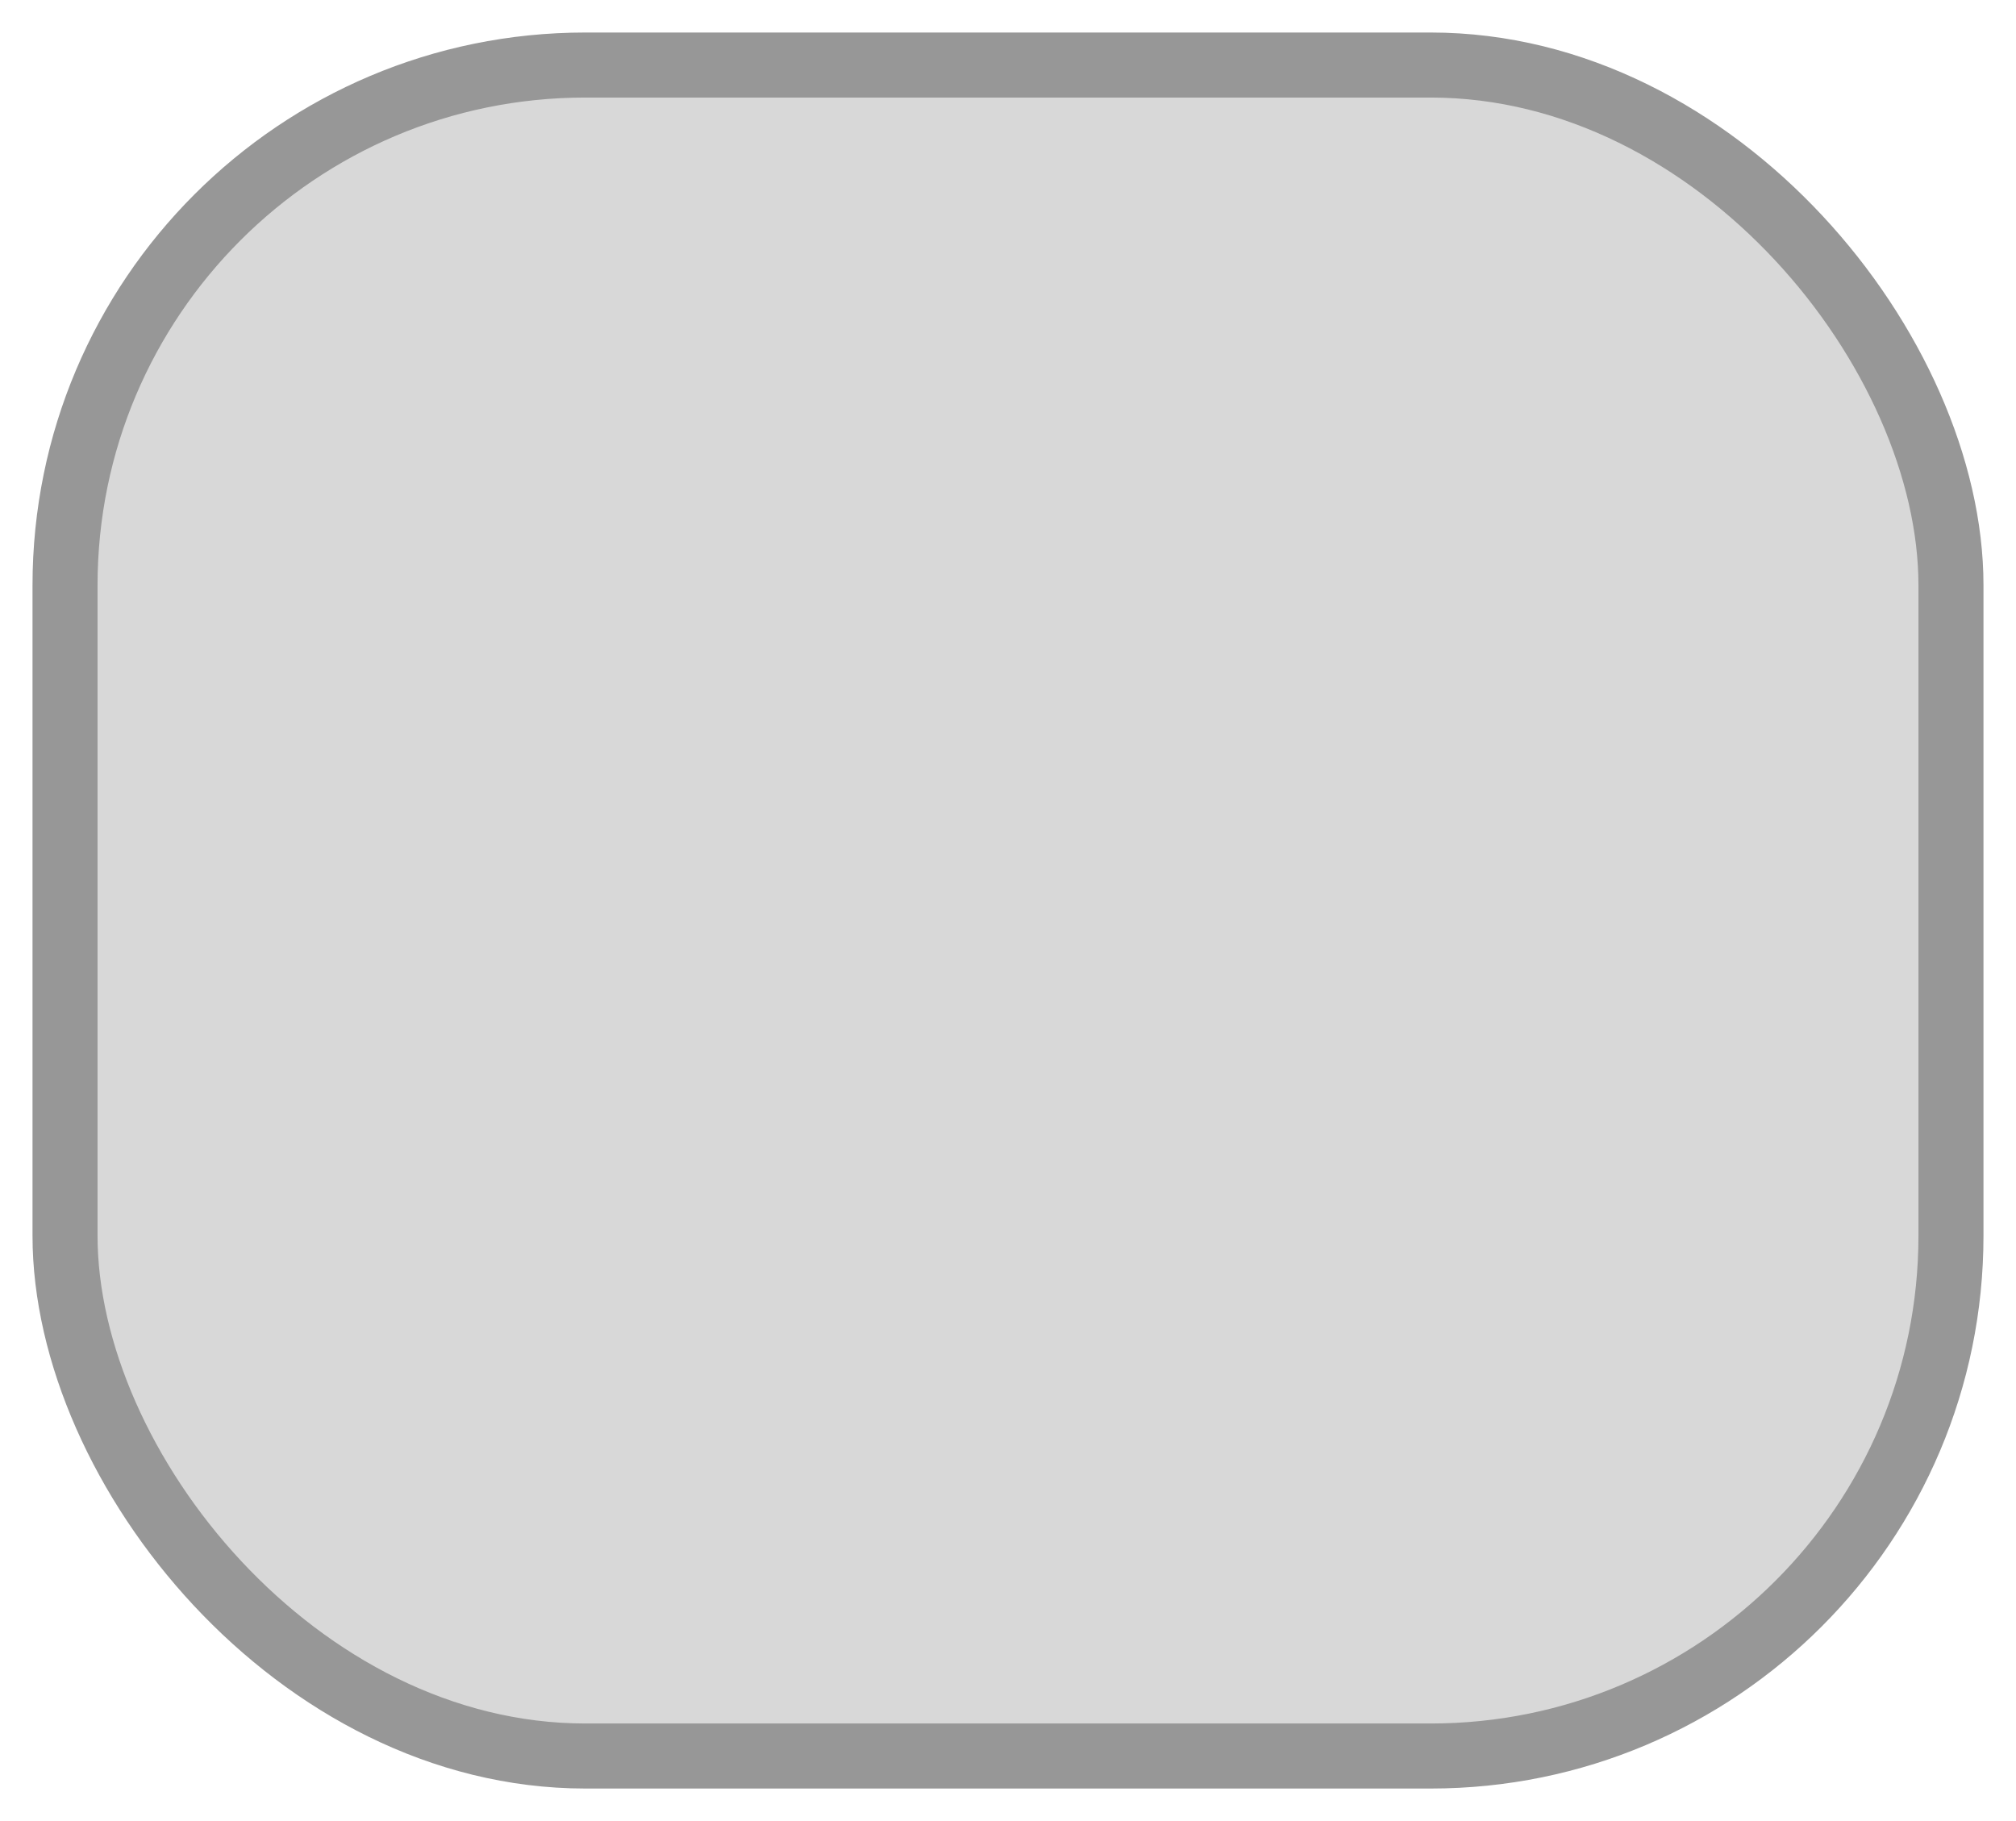 <?xml version="1.0" encoding="UTF-8"?>
<svg width="31px" height="28px" viewBox="0 0 31 28" version="1.1" xmlns="http://www.w3.org/2000/svg" xmlns:xlink="http://www.w3.org/1999/xlink">
    <title>Rectangle</title>
    <g id="Bloh-Home-and-Blog-Post**" stroke="none" stroke-width="1" fill="none" fill-rule="evenodd">
        <g id="Blog-Post" transform="translate(-105, -660)" fill="#D8D8D8" stroke="#979797">
            <g id="Group-2-Copy-13" transform="translate(106, 661)">
                <rect id="Rectangle" x="0" y="0" width="29" height="26" rx="8"></rect>
            </g>
        </g>
    </g>
</svg>
